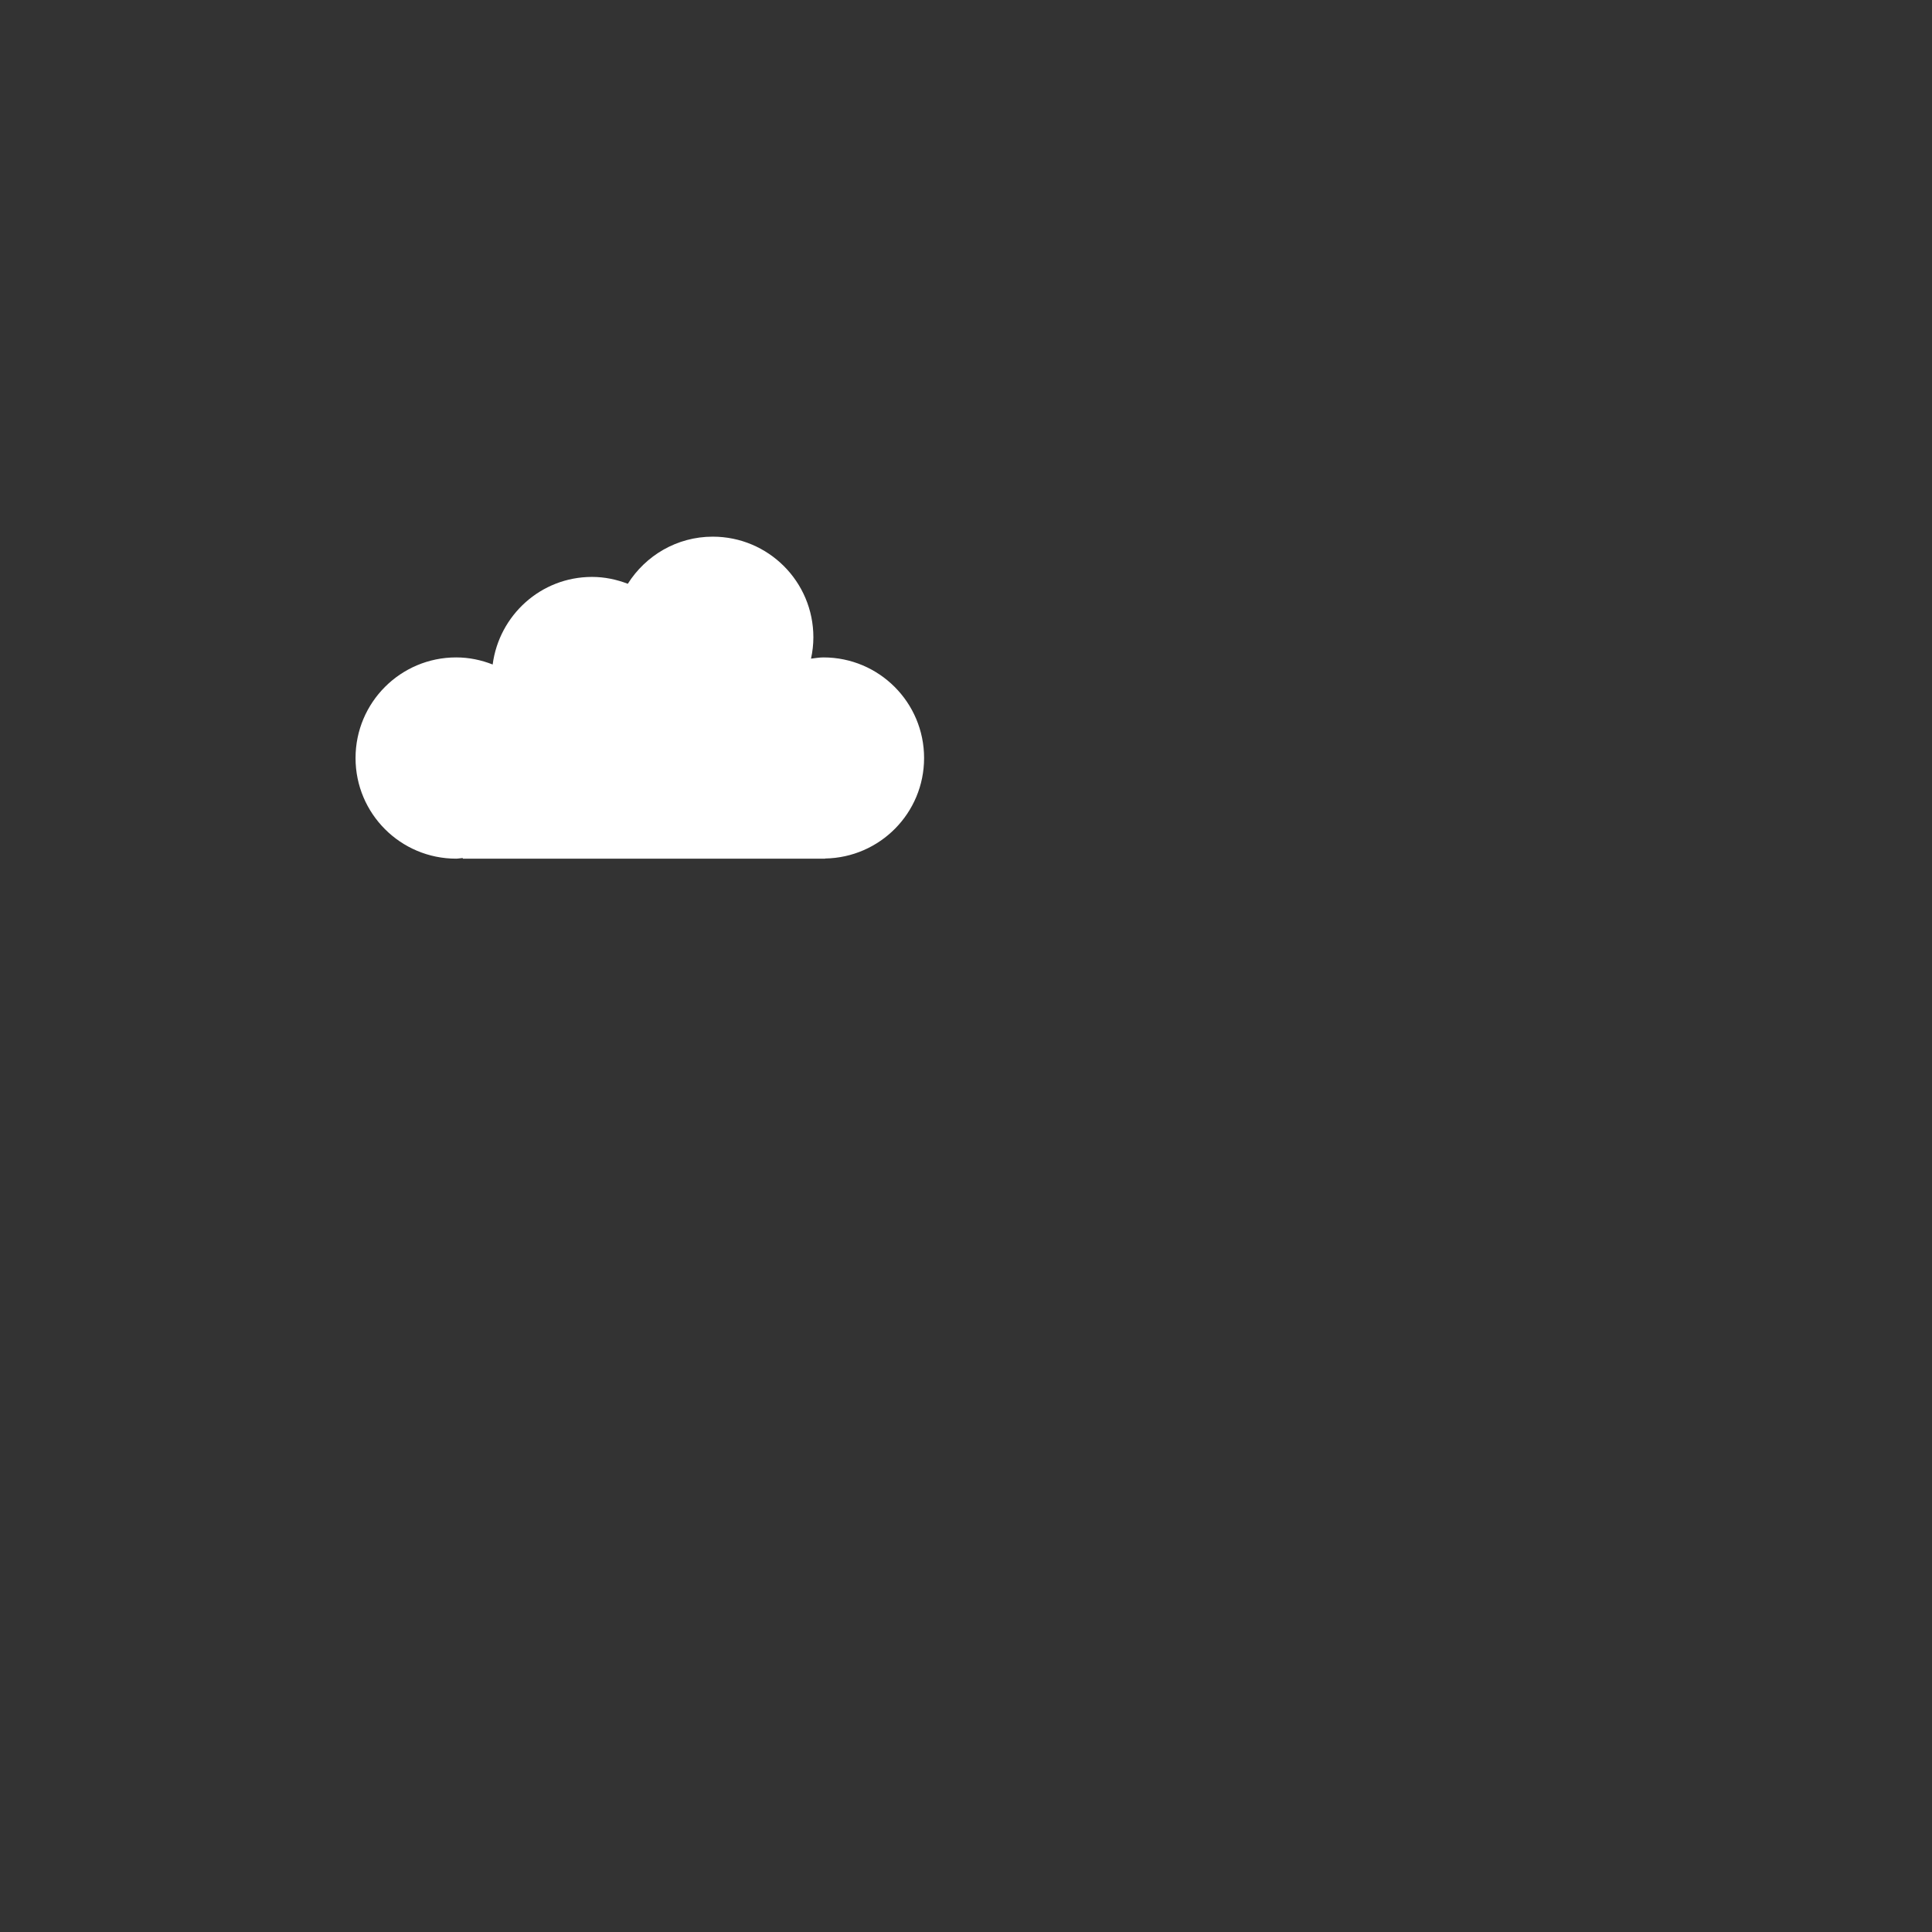<svg xmlns="http://www.w3.org/2000/svg" viewBox="0 0 36 36">
  <rect x="0" y="0" width="36" height="36" fill="#333333" stroke="none"/>
  <path fill="#FFF" d="M17.219 14.125c0-1.036-.839-1.875-1.875-1.875-.079 0-.155.014-.232.023.028-.129.044-.261.044-.398 0-1.036-.839-1.875-1.875-1.875-.668 0-1.251.352-1.583.878-.208-.08-.431-.128-.667-.128-.952 0-1.73.713-1.851 1.632-.211-.083-.439-.132-.68-.132-1.036 0-1.875.839-1.875 1.875S7.464 16 8.5 16c.041 0 .08-.01.121-.012l.004.012h6.75v-.003c1.021-.017 1.844-.847 1.844-1.872z"/>
</svg>
